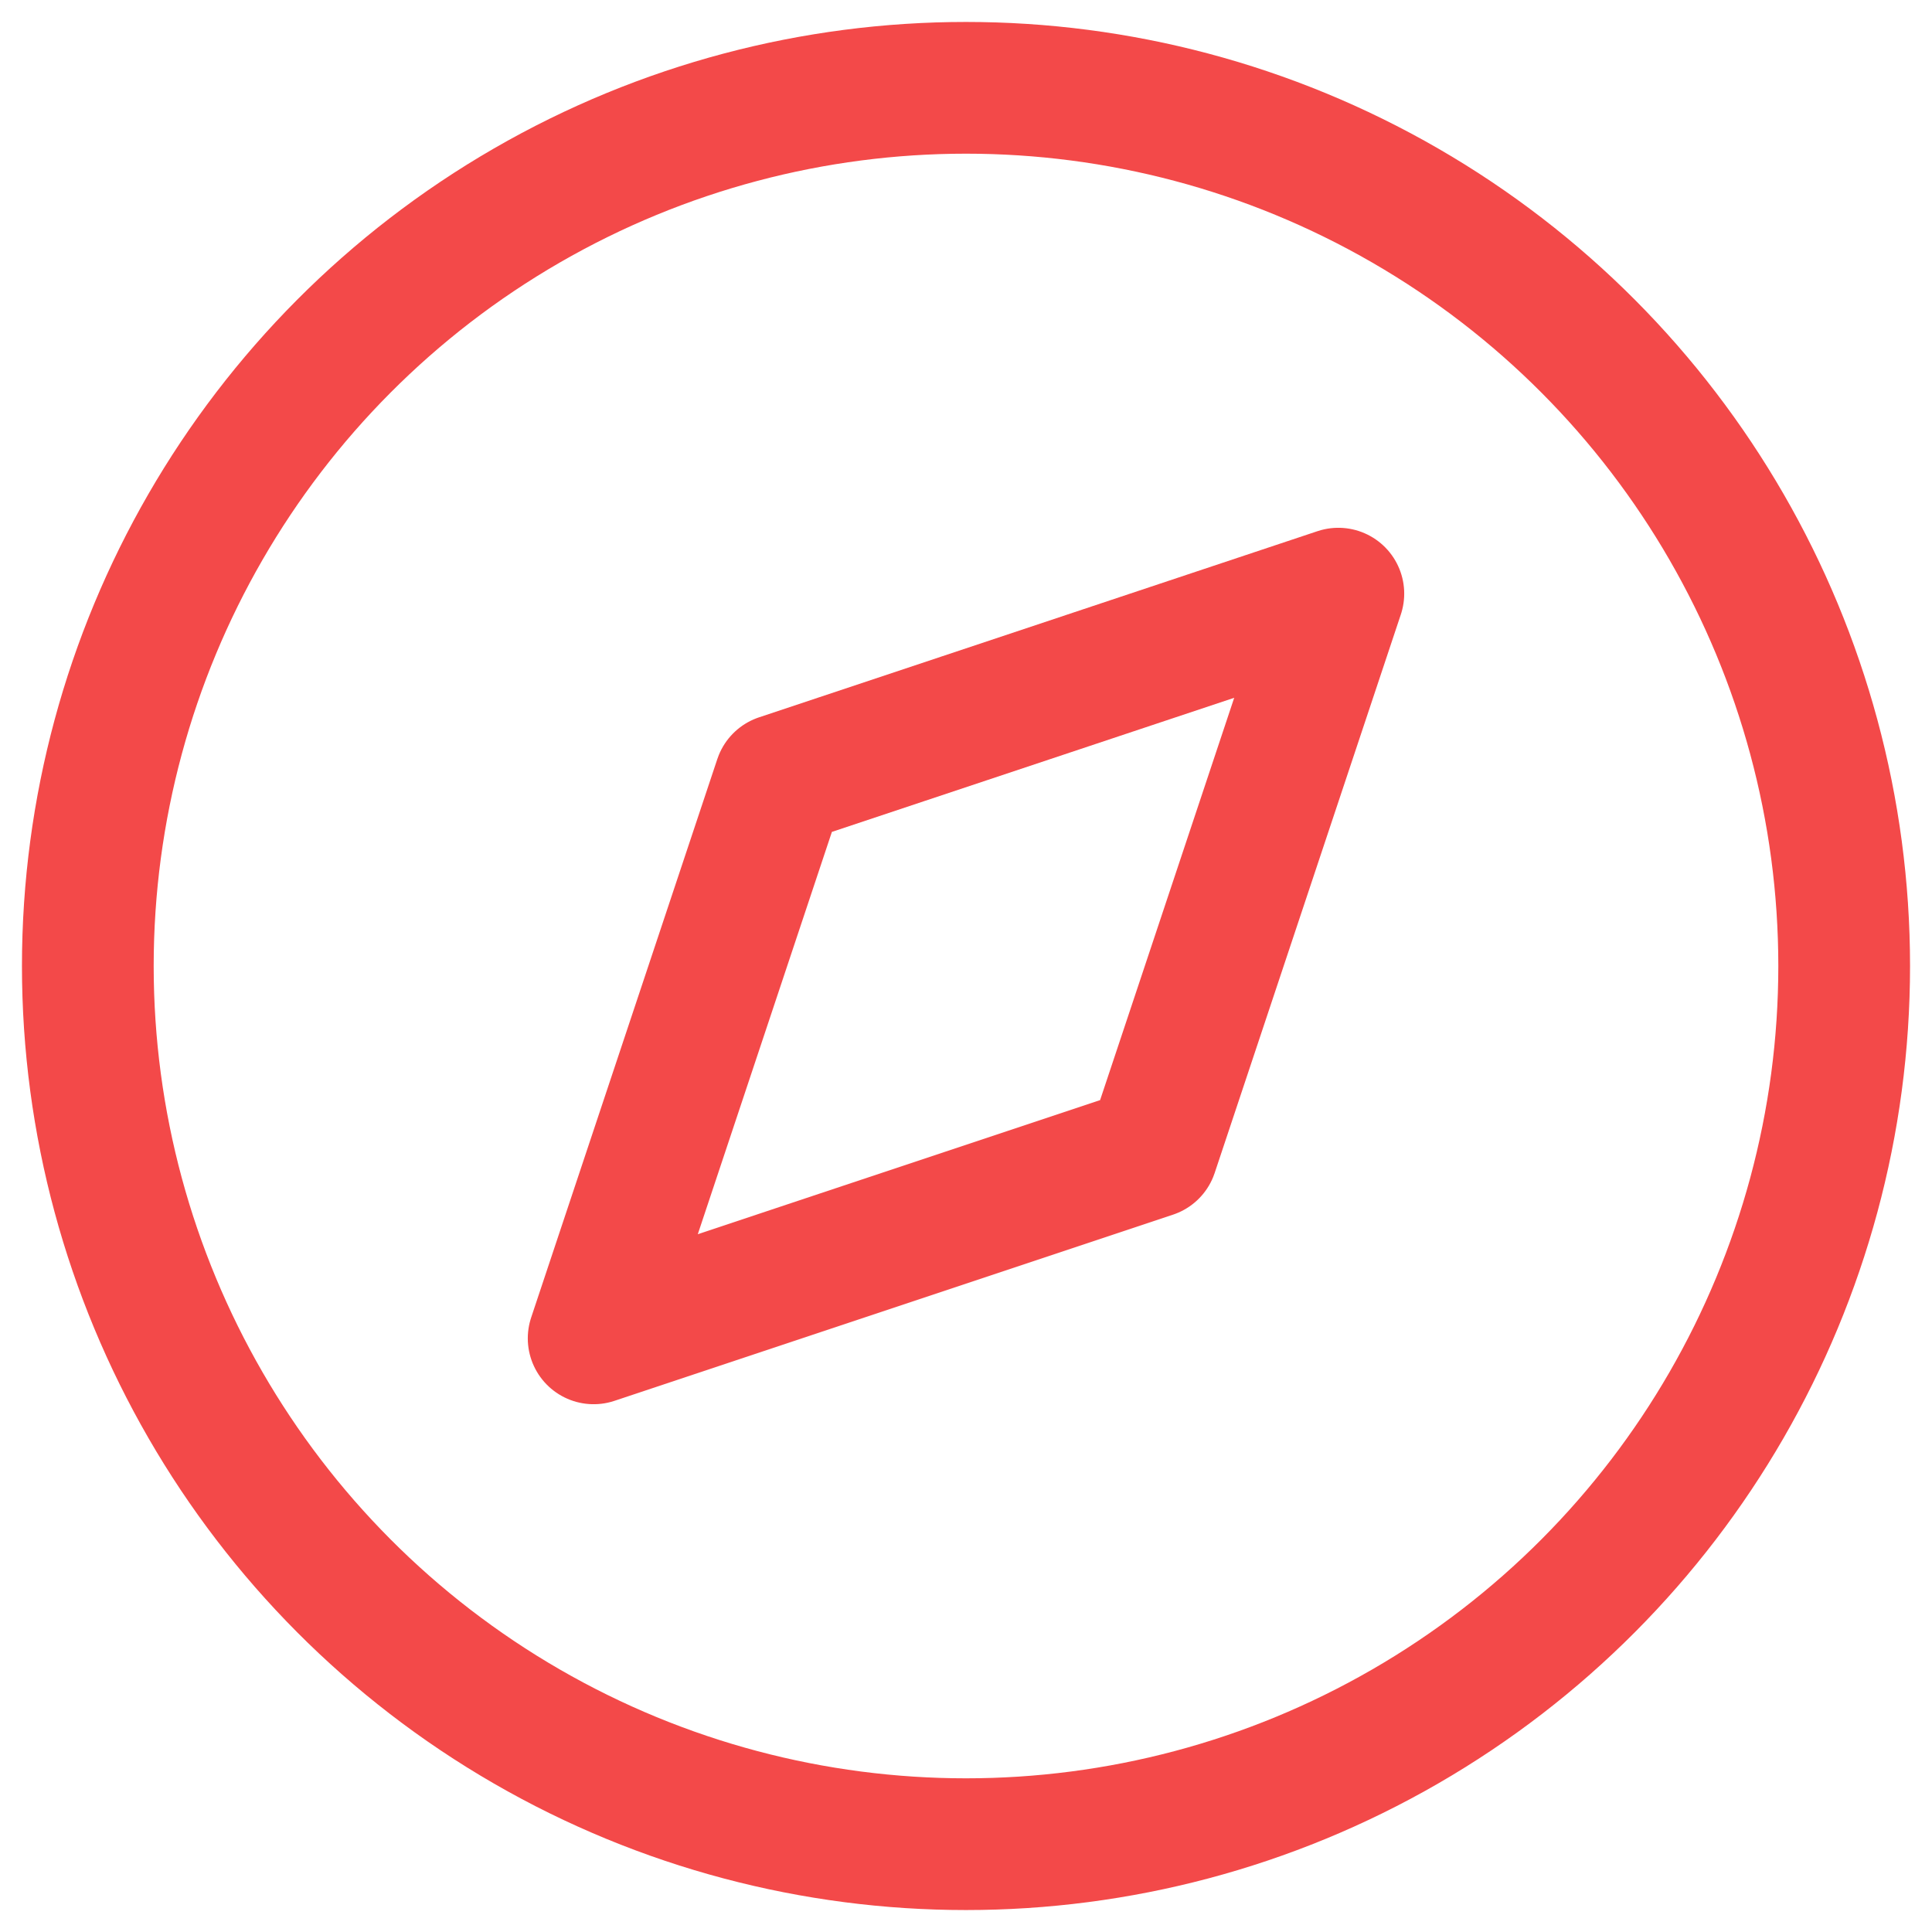 <svg width="22" height="22" viewBox="0 0 22 22" fill="none" xmlns="http://www.w3.org/2000/svg">
<circle cx="11" cy="11" r="10" stroke="#F34949" stroke-width="1.5" stroke-linecap="round" stroke-linejoin="round"/>
<path fill-rule="evenodd" clip-rule="evenodd" d="M15.24 6.76L13.12 13.12L6.76 15.24L8.88 8.88L15.24 6.76V6.76Z" stroke="#F34949" stroke-width="1.5" stroke-linecap="round" stroke-linejoin="round"/>
</svg>
